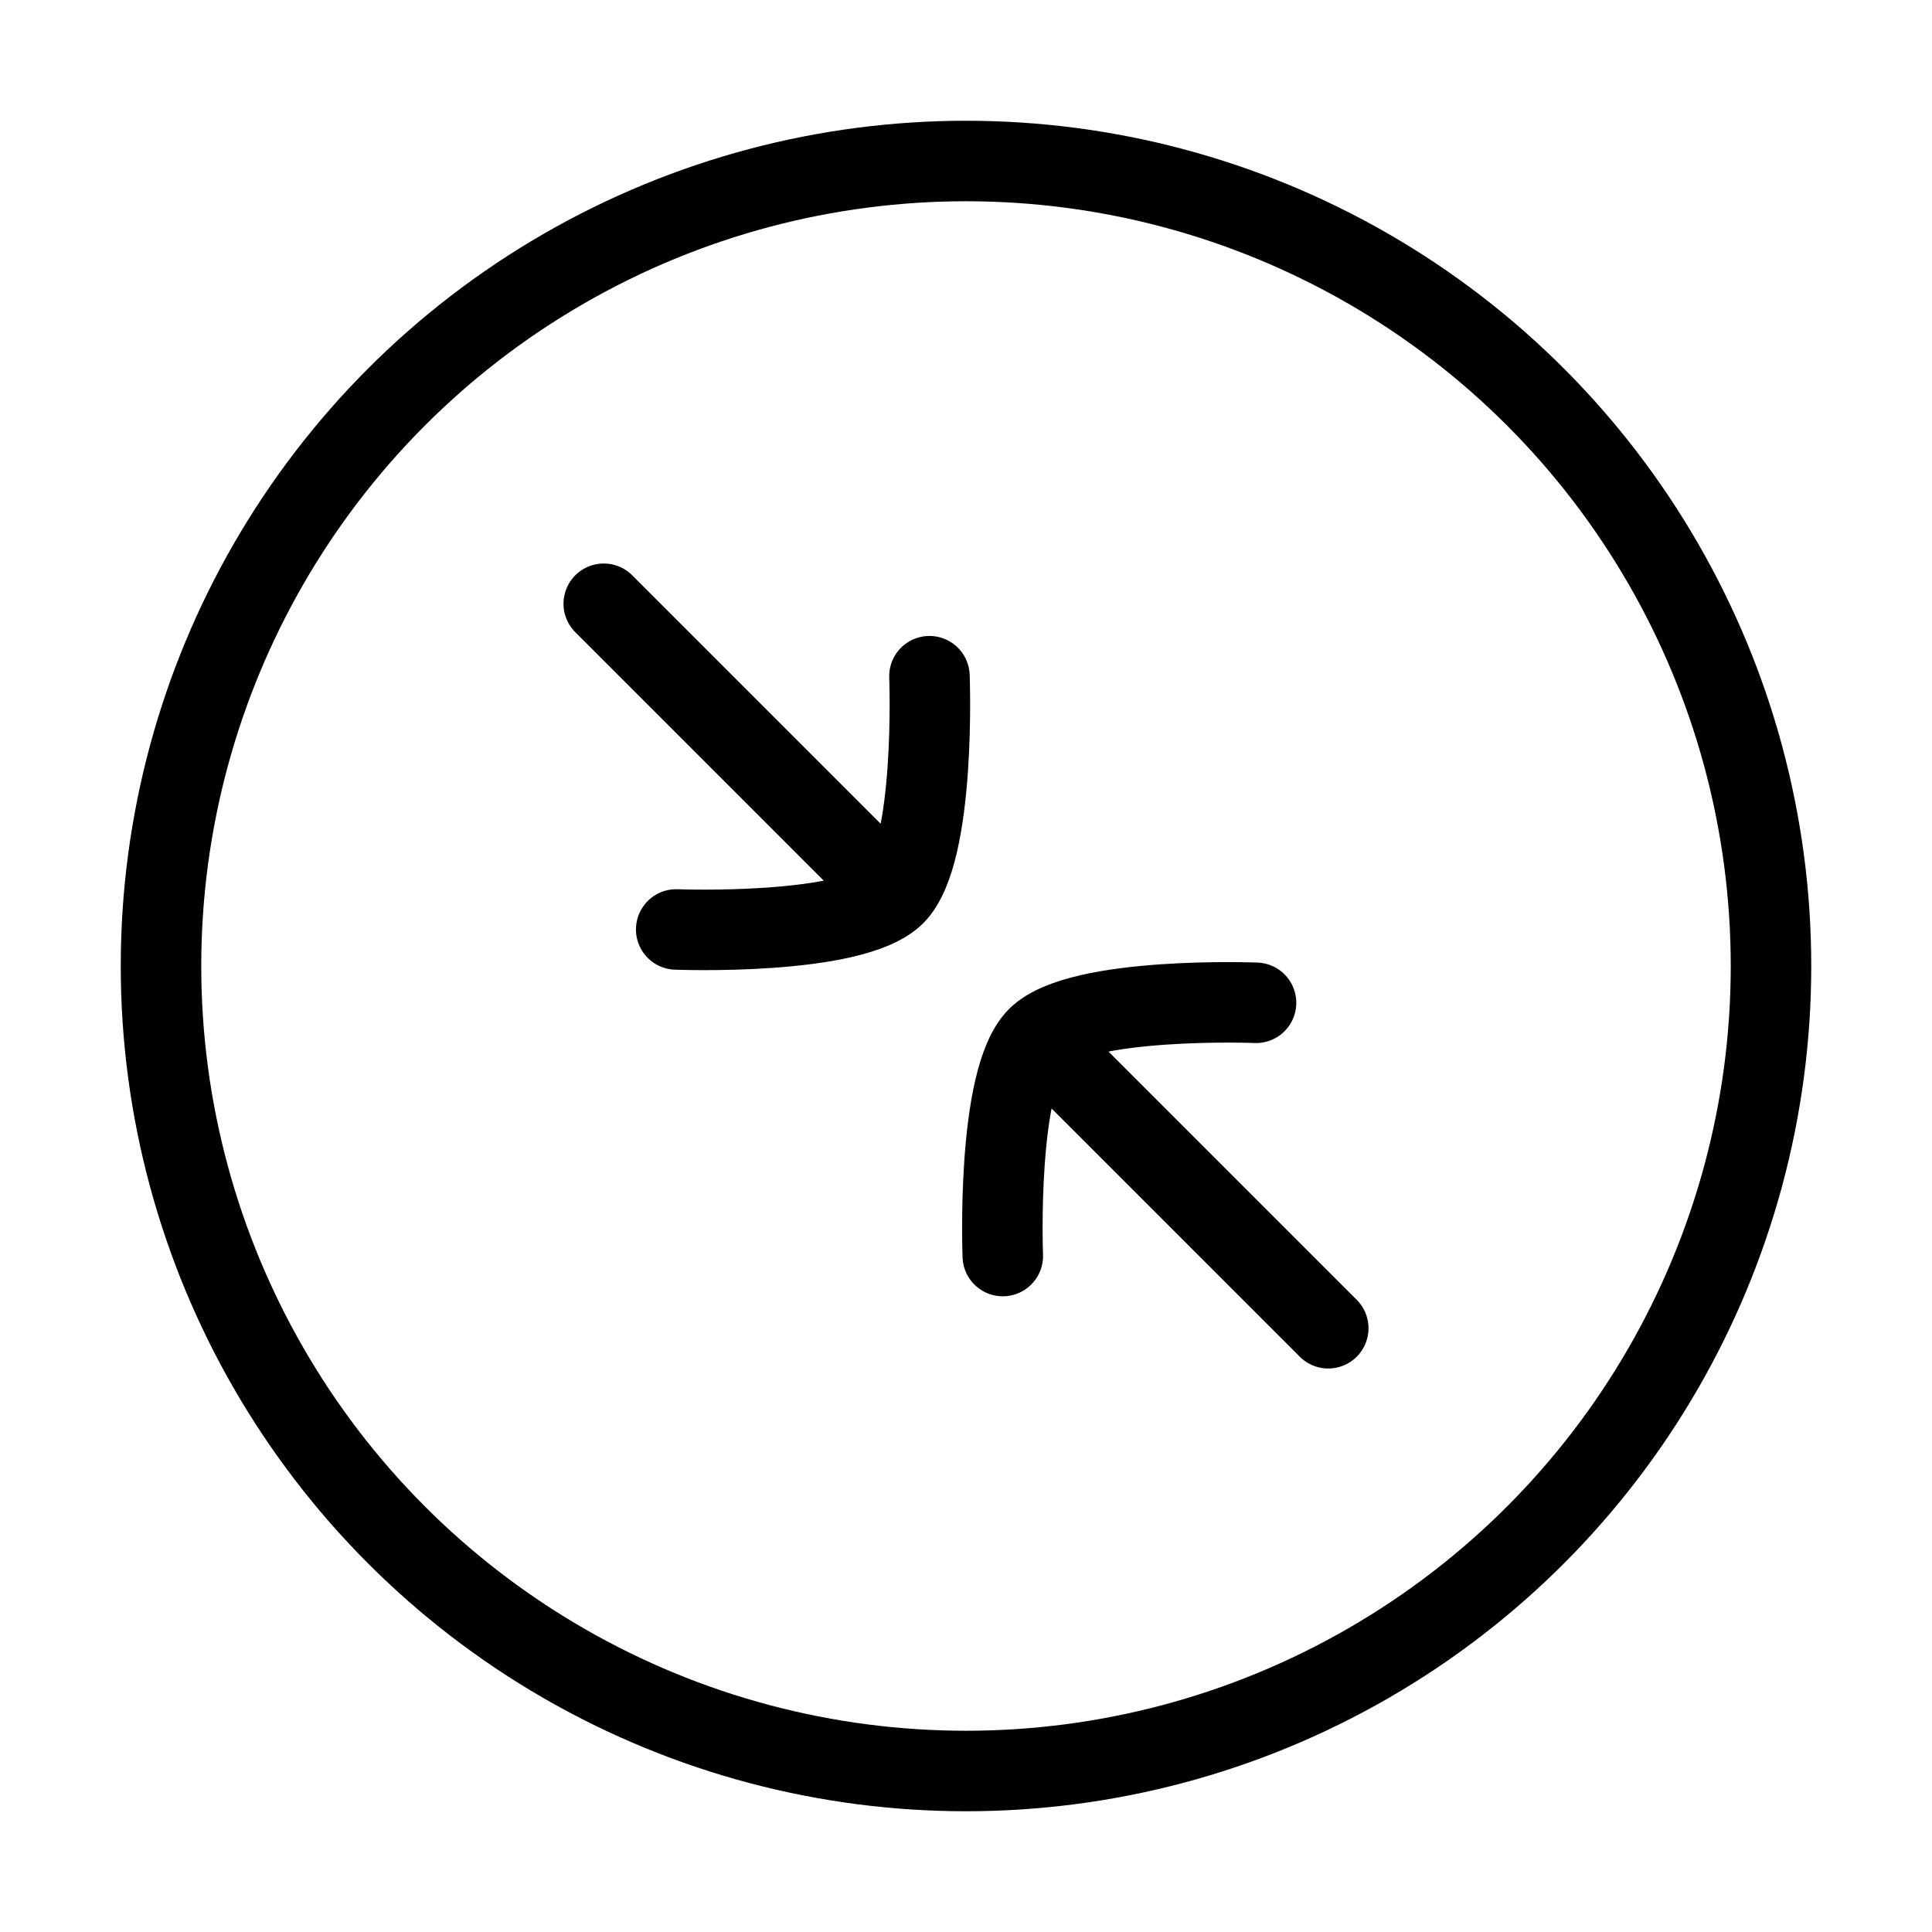 <svg xmlns="http://www.w3.org/2000/svg" viewBox="0 0 24 24" fill="none" stroke="currentColor" stroke-linecap="round" stroke-linejoin="round">
  <circle cx="12" cy="12" r="10" stroke="currentColor" key="k0" />
  <path d="M11.115 11.115C11.632 10.598 11.546 8.4 11.546 8.4M11.115 11.115C10.598 11.632 8.4 11.546 8.4 11.546M11.115 11.115L7.5 7.5M12.888 12.888C13.405 12.371 15.603 12.457 15.603 12.457M12.888 12.888C12.371 13.405 12.457 15.603 12.457 15.603M12.888 12.888L16.5 16.5" stroke="currentColor" key="k1" />
</svg>